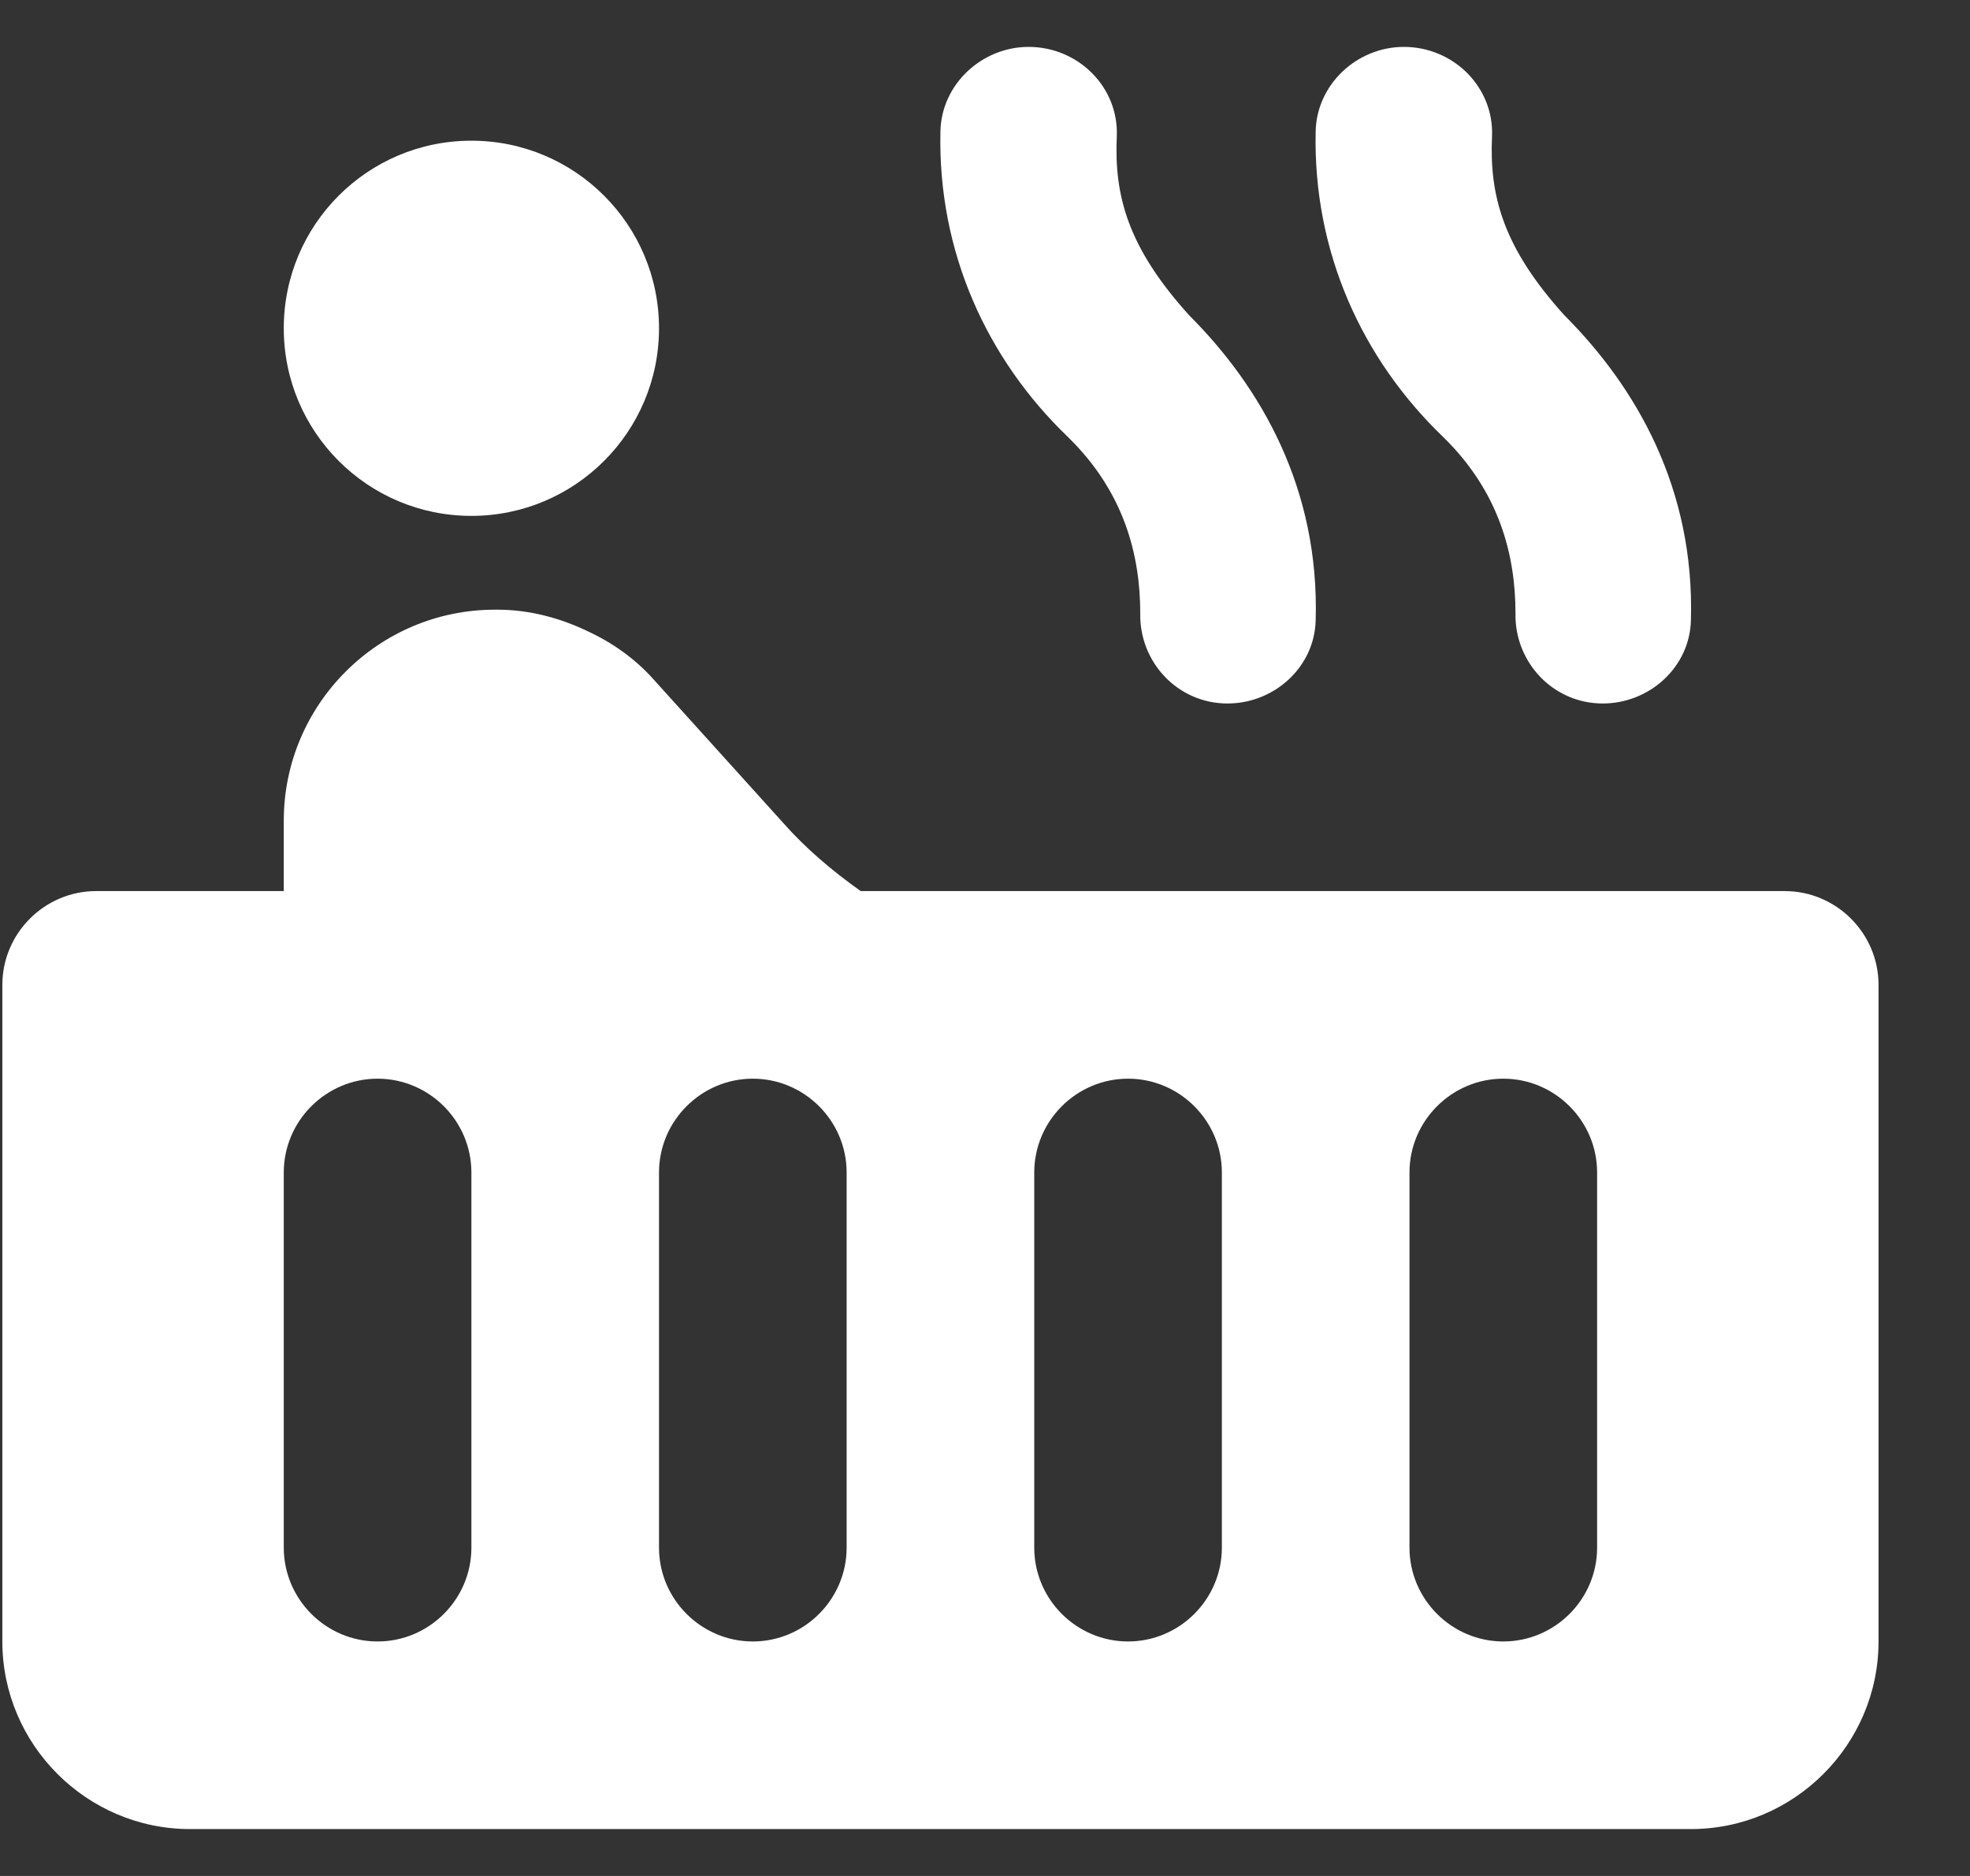 <svg width="21" height="20" viewBox="0 0 21 20" fill="none" xmlns="http://www.w3.org/2000/svg">
<rect x="0" y="0" width="21" height="20" fill="#333333" stroke="none"/>
<path d="M5.025 5.5C6.129 5.5 7.025 4.605 7.025 3.5C7.025 2.395 6.129 1.5 5.025 1.5C3.92 1.5 3.025 2.395 3.025 3.5C3.025 4.605 3.92 5.5 5.025 5.5Z" fill="white"/>
<path d="M19.025 9.5H9.175C8.865 9.28 8.585 9.04 8.355 8.78L6.955 7.23C6.765 7.02 6.525 6.85 6.265 6.73C5.975 6.59 5.645 6.5 5.305 6.5H5.275C4.035 6.5 3.025 7.51 3.025 8.75V9.5H1.025C0.475 9.5 0.025 9.95 0.025 10.5V17.5C0.025 18.6 0.925 19.5 2.025 19.5H18.025C19.125 19.5 20.025 18.6 20.025 17.5V10.5C20.025 9.95 19.575 9.5 19.025 9.5ZM5.025 16.5C5.025 17.05 4.575 17.5 4.025 17.5C3.475 17.5 3.025 17.05 3.025 16.5V12.5C3.025 11.95 3.475 11.5 4.025 11.5C4.575 11.5 5.025 11.95 5.025 12.5V16.5ZM9.025 16.5C9.025 17.05 8.575 17.5 8.025 17.5C7.475 17.5 7.025 17.05 7.025 16.5V12.5C7.025 11.95 7.475 11.5 8.025 11.5C8.575 11.5 9.025 11.95 9.025 12.5V16.5ZM13.025 16.5C13.025 17.05 12.575 17.5 12.025 17.5C11.475 17.5 11.025 17.05 11.025 16.5V12.5C11.025 11.95 11.475 11.5 12.025 11.5C12.575 11.5 13.025 11.95 13.025 12.5V16.5ZM17.025 16.5C17.025 17.05 16.575 17.5 16.025 17.5C15.475 17.5 15.025 17.05 15.025 16.5V12.5C15.025 11.95 15.475 11.5 16.025 11.5C16.575 11.5 17.025 11.95 17.025 12.5V16.5ZM13.085 7.5C13.585 7.5 14.015 7.11 14.025 6.61C14.065 5.21 13.445 4.13 12.675 3.36C12.025 2.64 11.875 2.09 11.905 1.45C11.925 0.93 11.495 0.5 10.965 0.5C10.465 0.5 10.035 0.9 10.025 1.4C9.995 2.69 10.525 3.83 11.375 4.65C11.985 5.24 12.155 5.92 12.155 6.54C12.145 7.06 12.555 7.5 13.085 7.5ZM17.085 7.5C17.585 7.5 18.015 7.11 18.025 6.61C18.065 5.21 17.445 4.13 16.675 3.36C16.025 2.64 15.875 2.09 15.905 1.45C15.925 0.93 15.495 0.5 14.965 0.5C14.465 0.5 14.035 0.9 14.025 1.4C13.995 2.69 14.525 3.83 15.375 4.65C15.985 5.24 16.155 5.92 16.155 6.54C16.145 7.06 16.555 7.5 17.085 7.5Z" fill="white"/>
</svg>
